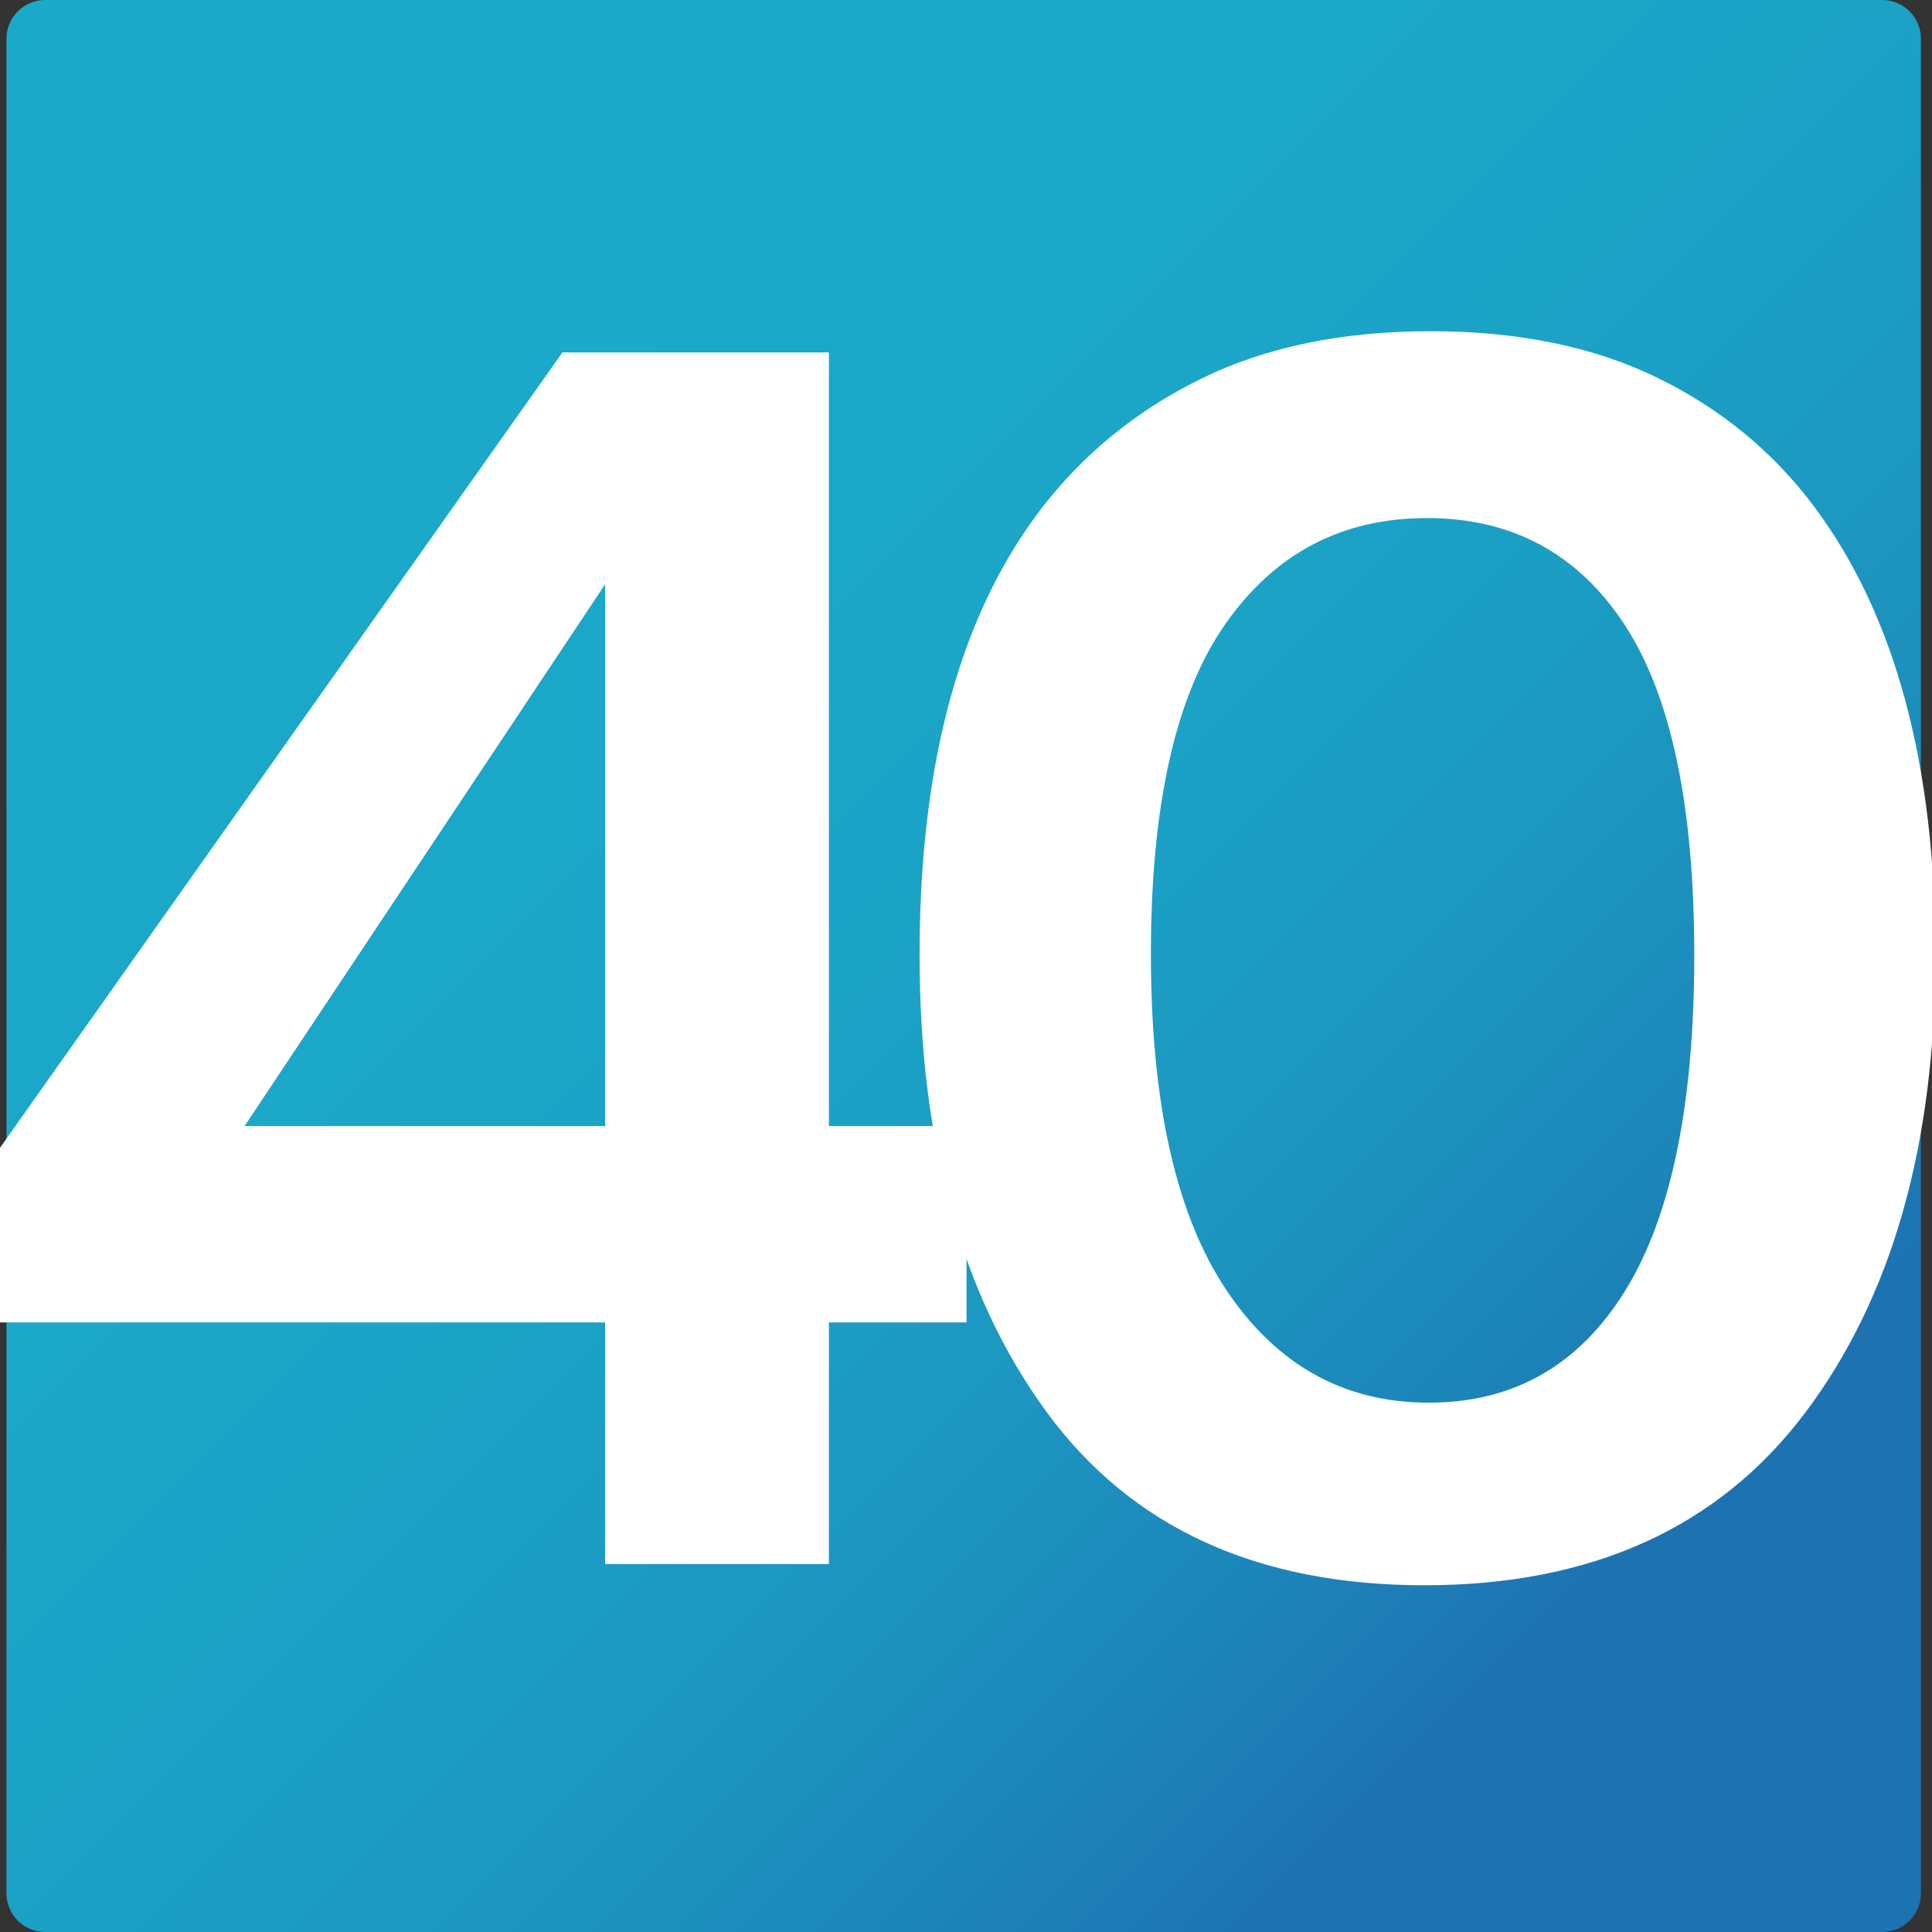<?xml version="1.0" encoding="utf-8"?>
<!-- Generator: Adobe Illustrator 16.0.2, SVG Export Plug-In . SVG Version: 6.00 Build 0)  -->
<!DOCTYPE svg PUBLIC "-//W3C//DTD SVG 1.1//EN" "http://www.w3.org/Graphics/SVG/1.1/DTD/svg11.dtd">
<svg version="1.1" id="Layer_1" xmlns="http://www.w3.org/2000/svg" xmlns:xlink="http://www.w3.org/1999/xlink" x="0px" y="0px"
	 width="1417.32px" height="1417.32px" viewBox="0 0 1417.32 1417.32" enable-background="new 0 0 1417.32 1417.32"
	 xml:space="preserve">
<rect x="0" y="0" width="1417.32" height="1417.32" fill="#333333" stroke="none"/>
<g>
	<g>
		<linearGradient id="SVGID_1_" gradientUnits="userSpaceOnUse" x1="225.475" y1="227.172" x2="1168.787" y2="1170.485">
			<stop  offset="0" style="stop-color:#1BA9C9"/>
			<stop  offset="0.305" style="stop-color:#1BA7C8"/>
			<stop  offset="0.504" style="stop-color:#1BA2C6"/>
			<stop  offset="0.673" style="stop-color:#1C98C1"/>
			<stop  offset="0.824" style="stop-color:#1C8ABB"/>
			<stop  offset="0.963" style="stop-color:#1D78B4"/>
			<stop  offset="1" style="stop-color:#1D72B1"/>
		</linearGradient>
		<path fill="url(#SVGID_1_)" d="M1409.183,1388.976c0,15.591-12.756,28.347-28.347,28.347H33.091
			c-15.591,0-28.347-12.756-28.347-28.347V28.347C4.745,12.756,17.5,0,33.091,0h1347.745c15.591,0,28.347,12.756,28.347,28.347
			V1388.976z"/>
	</g>
	<g>
		<path fill="#FFFFFF" stroke="#FFFFFF" d="M708.542,969.637H607.582v177.265H444.419V969.637H0V842.903l412.867-583.874h194.715
			v567.553h100.961V969.637z M444.419,826.582V426.965L178.488,826.582H444.419z"/>
		<g>
			<path fill="#FFFFFF" stroke="#FFFFFF" d="M1419.32,700.254c0,139.158-31.726,250.99-95.167,335.476
				c-63.451,84.485-156.505,126.724-279.189,126.724c-122.681,0-215.001-42.375-276.933-127.117
				c-61.946-84.743-92.919-196.31-92.919-334.697c0-214.582,69.154-355.557,207.476-422.942
				c46.913-22.801,102.528-34.21,166.886-34.21c64.347,0,119.823,11.41,166.435,34.21c46.596,22.81,84.935,54.427,115.007,94.851
				C1389.852,451.846,1419.32,561.085,1419.32,700.254z M1192.449,947.486c33.973-54.684,50.972-136.961,50.972-246.848
				c0-109.88-17.143-190.865-51.417-242.955c-34.28-52.09-82.698-78.135-145.238-78.135c-62.551,0-112.013,26.045-148.387,78.135
				c-36.394,52.09-54.575,132.818-54.575,242.176c0,109.365,18.489,191.642,55.477,246.847c36.987,55.197,86.599,82.8,148.842,82.8
				C1110.36,1029.507,1158.471,1002.17,1192.449,947.486z"/>
		</g>
	</g>
</g>
</svg>
